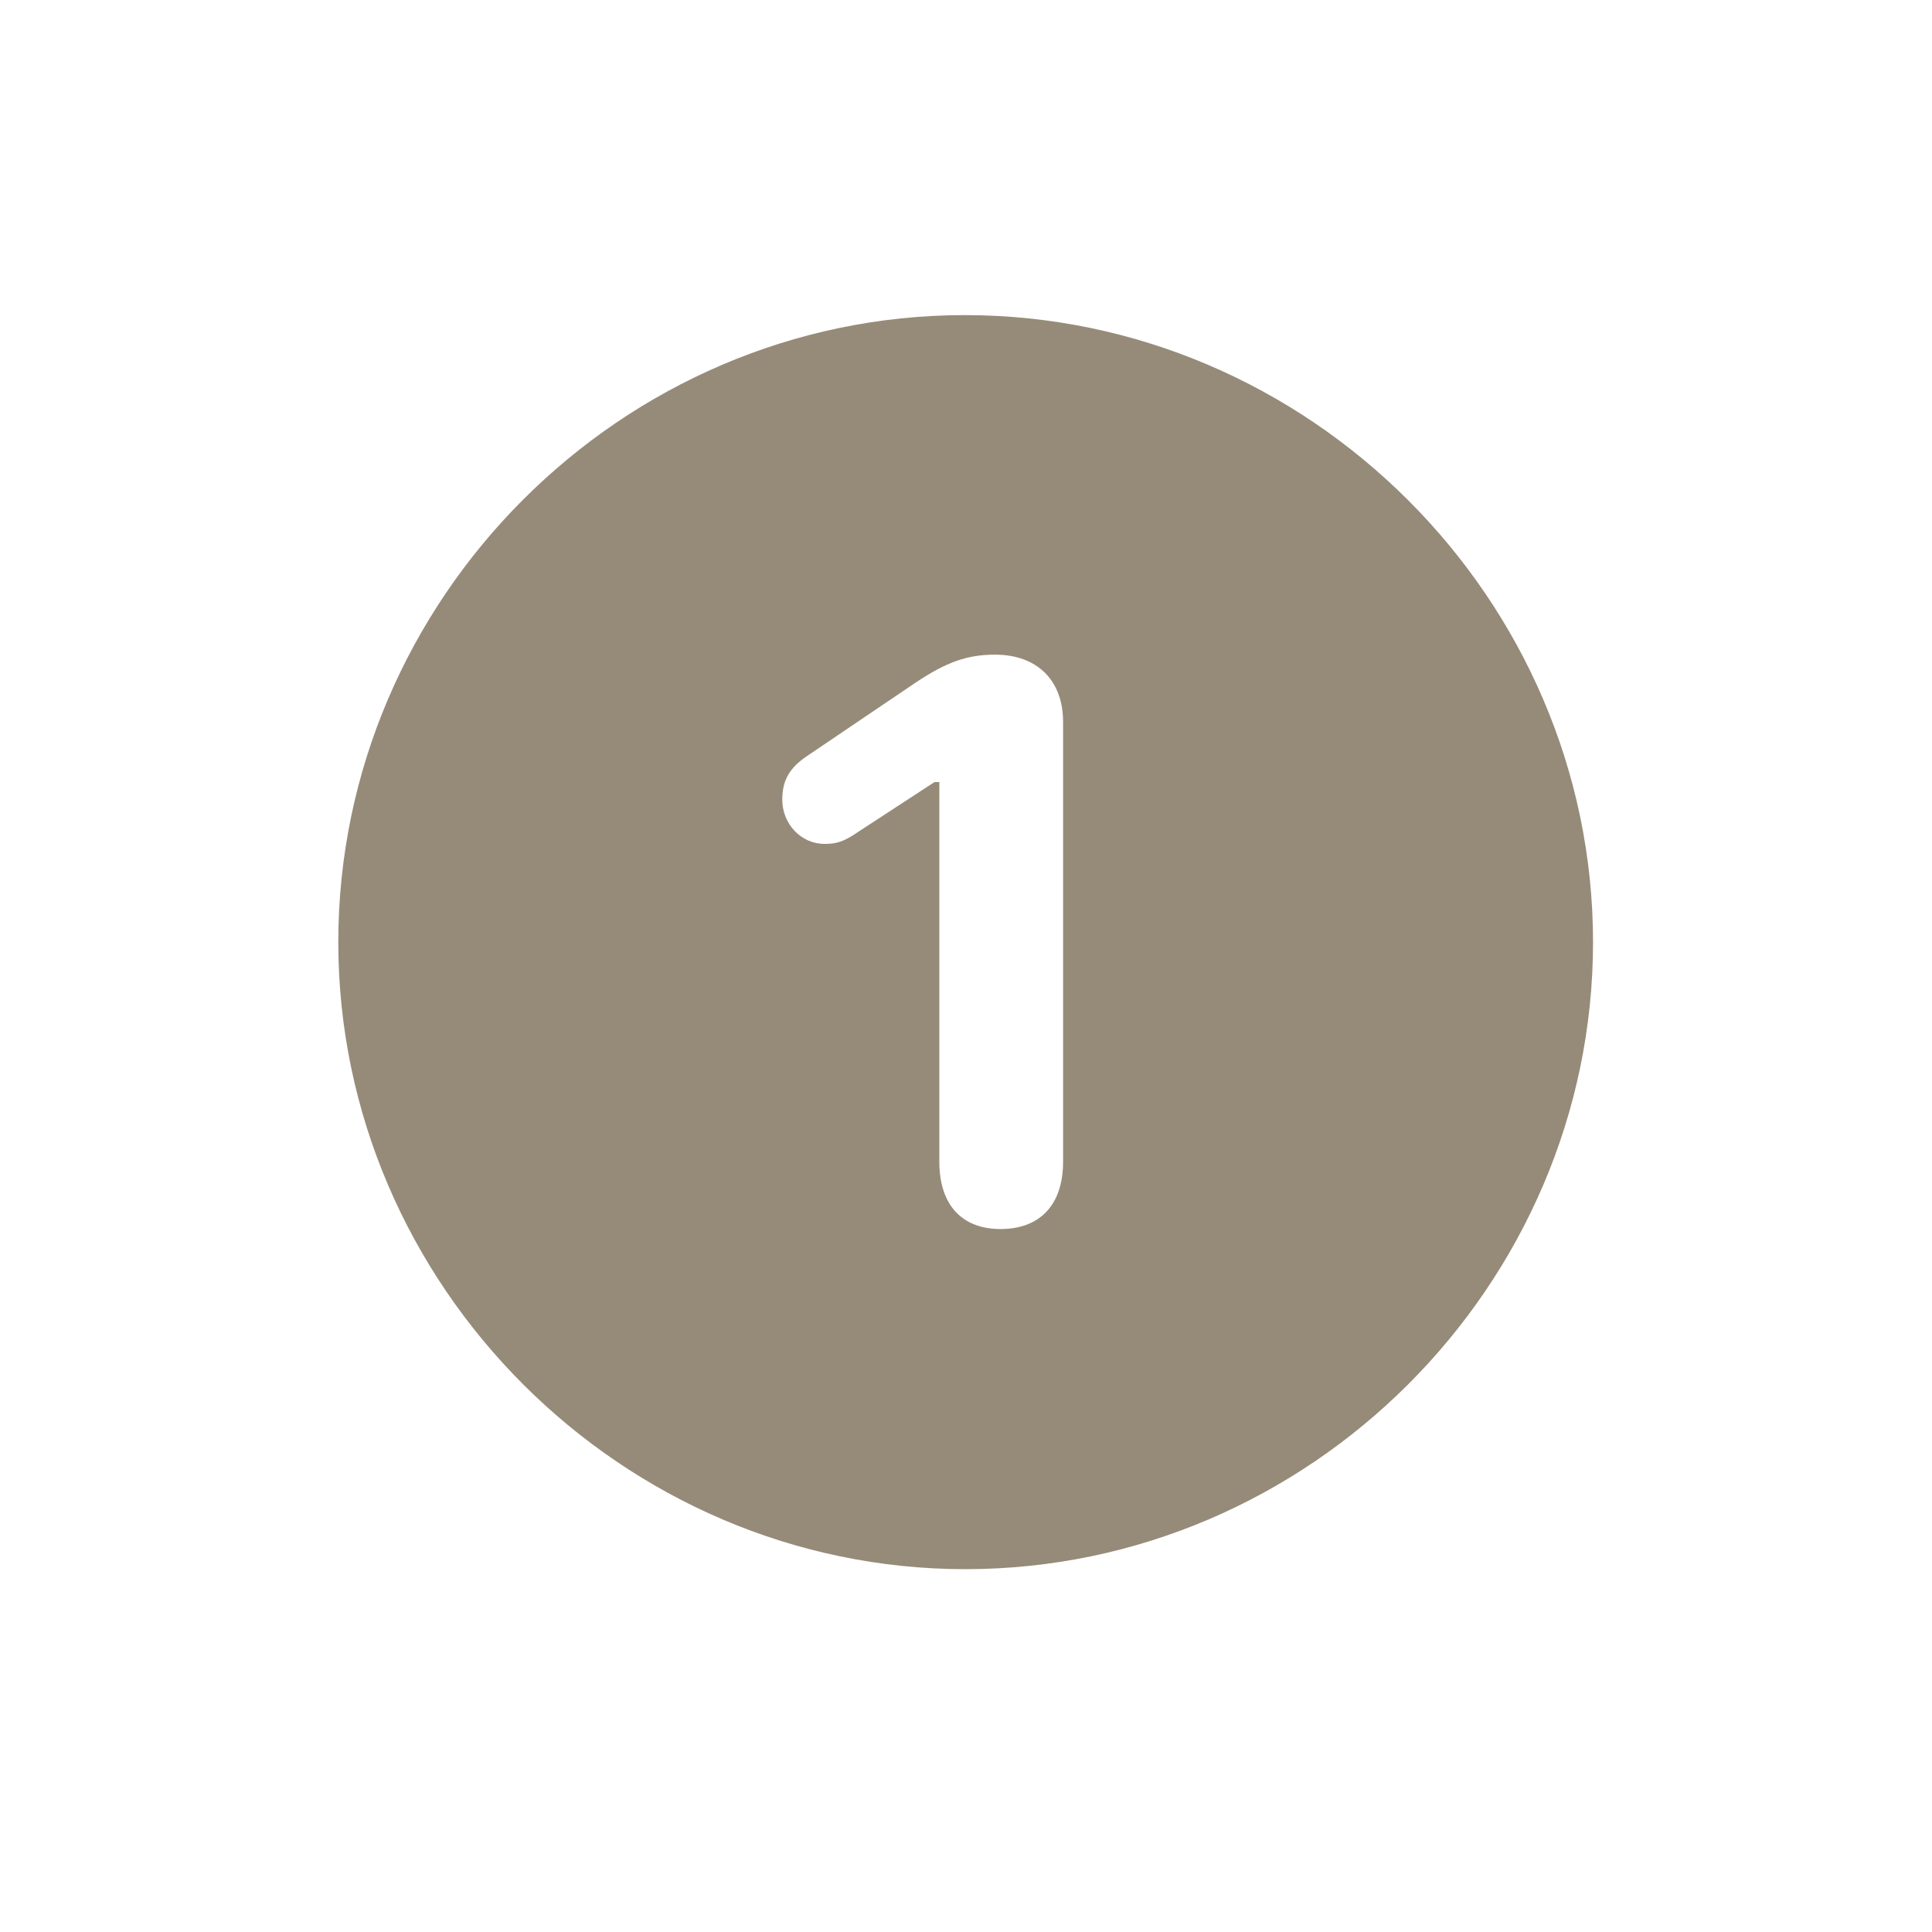 <svg width="20" height="20" viewBox="0 0 20 20" fill="none" xmlns="http://www.w3.org/2000/svg">
<path d="M9.994 16.244C13.553 16.244 16.491 13.306 16.491 9.753C16.491 6.2 13.547 3.262 9.988 3.262C6.434 3.262 3.502 6.2 3.502 9.753C3.502 13.306 6.441 16.244 9.994 16.244ZM10.358 12.723C9.962 12.723 9.724 12.478 9.724 12.026V8.096H9.674L8.895 8.604C8.732 8.717 8.657 8.736 8.537 8.736C8.286 8.736 8.098 8.523 8.098 8.278C8.098 8.071 8.179 7.945 8.355 7.826L9.479 7.066C9.799 6.853 10.013 6.777 10.301 6.777C10.735 6.777 11.005 7.041 11.005 7.474V12.026C11.005 12.478 10.76 12.723 10.358 12.723Z" fill="#968B79"/>
</svg>
